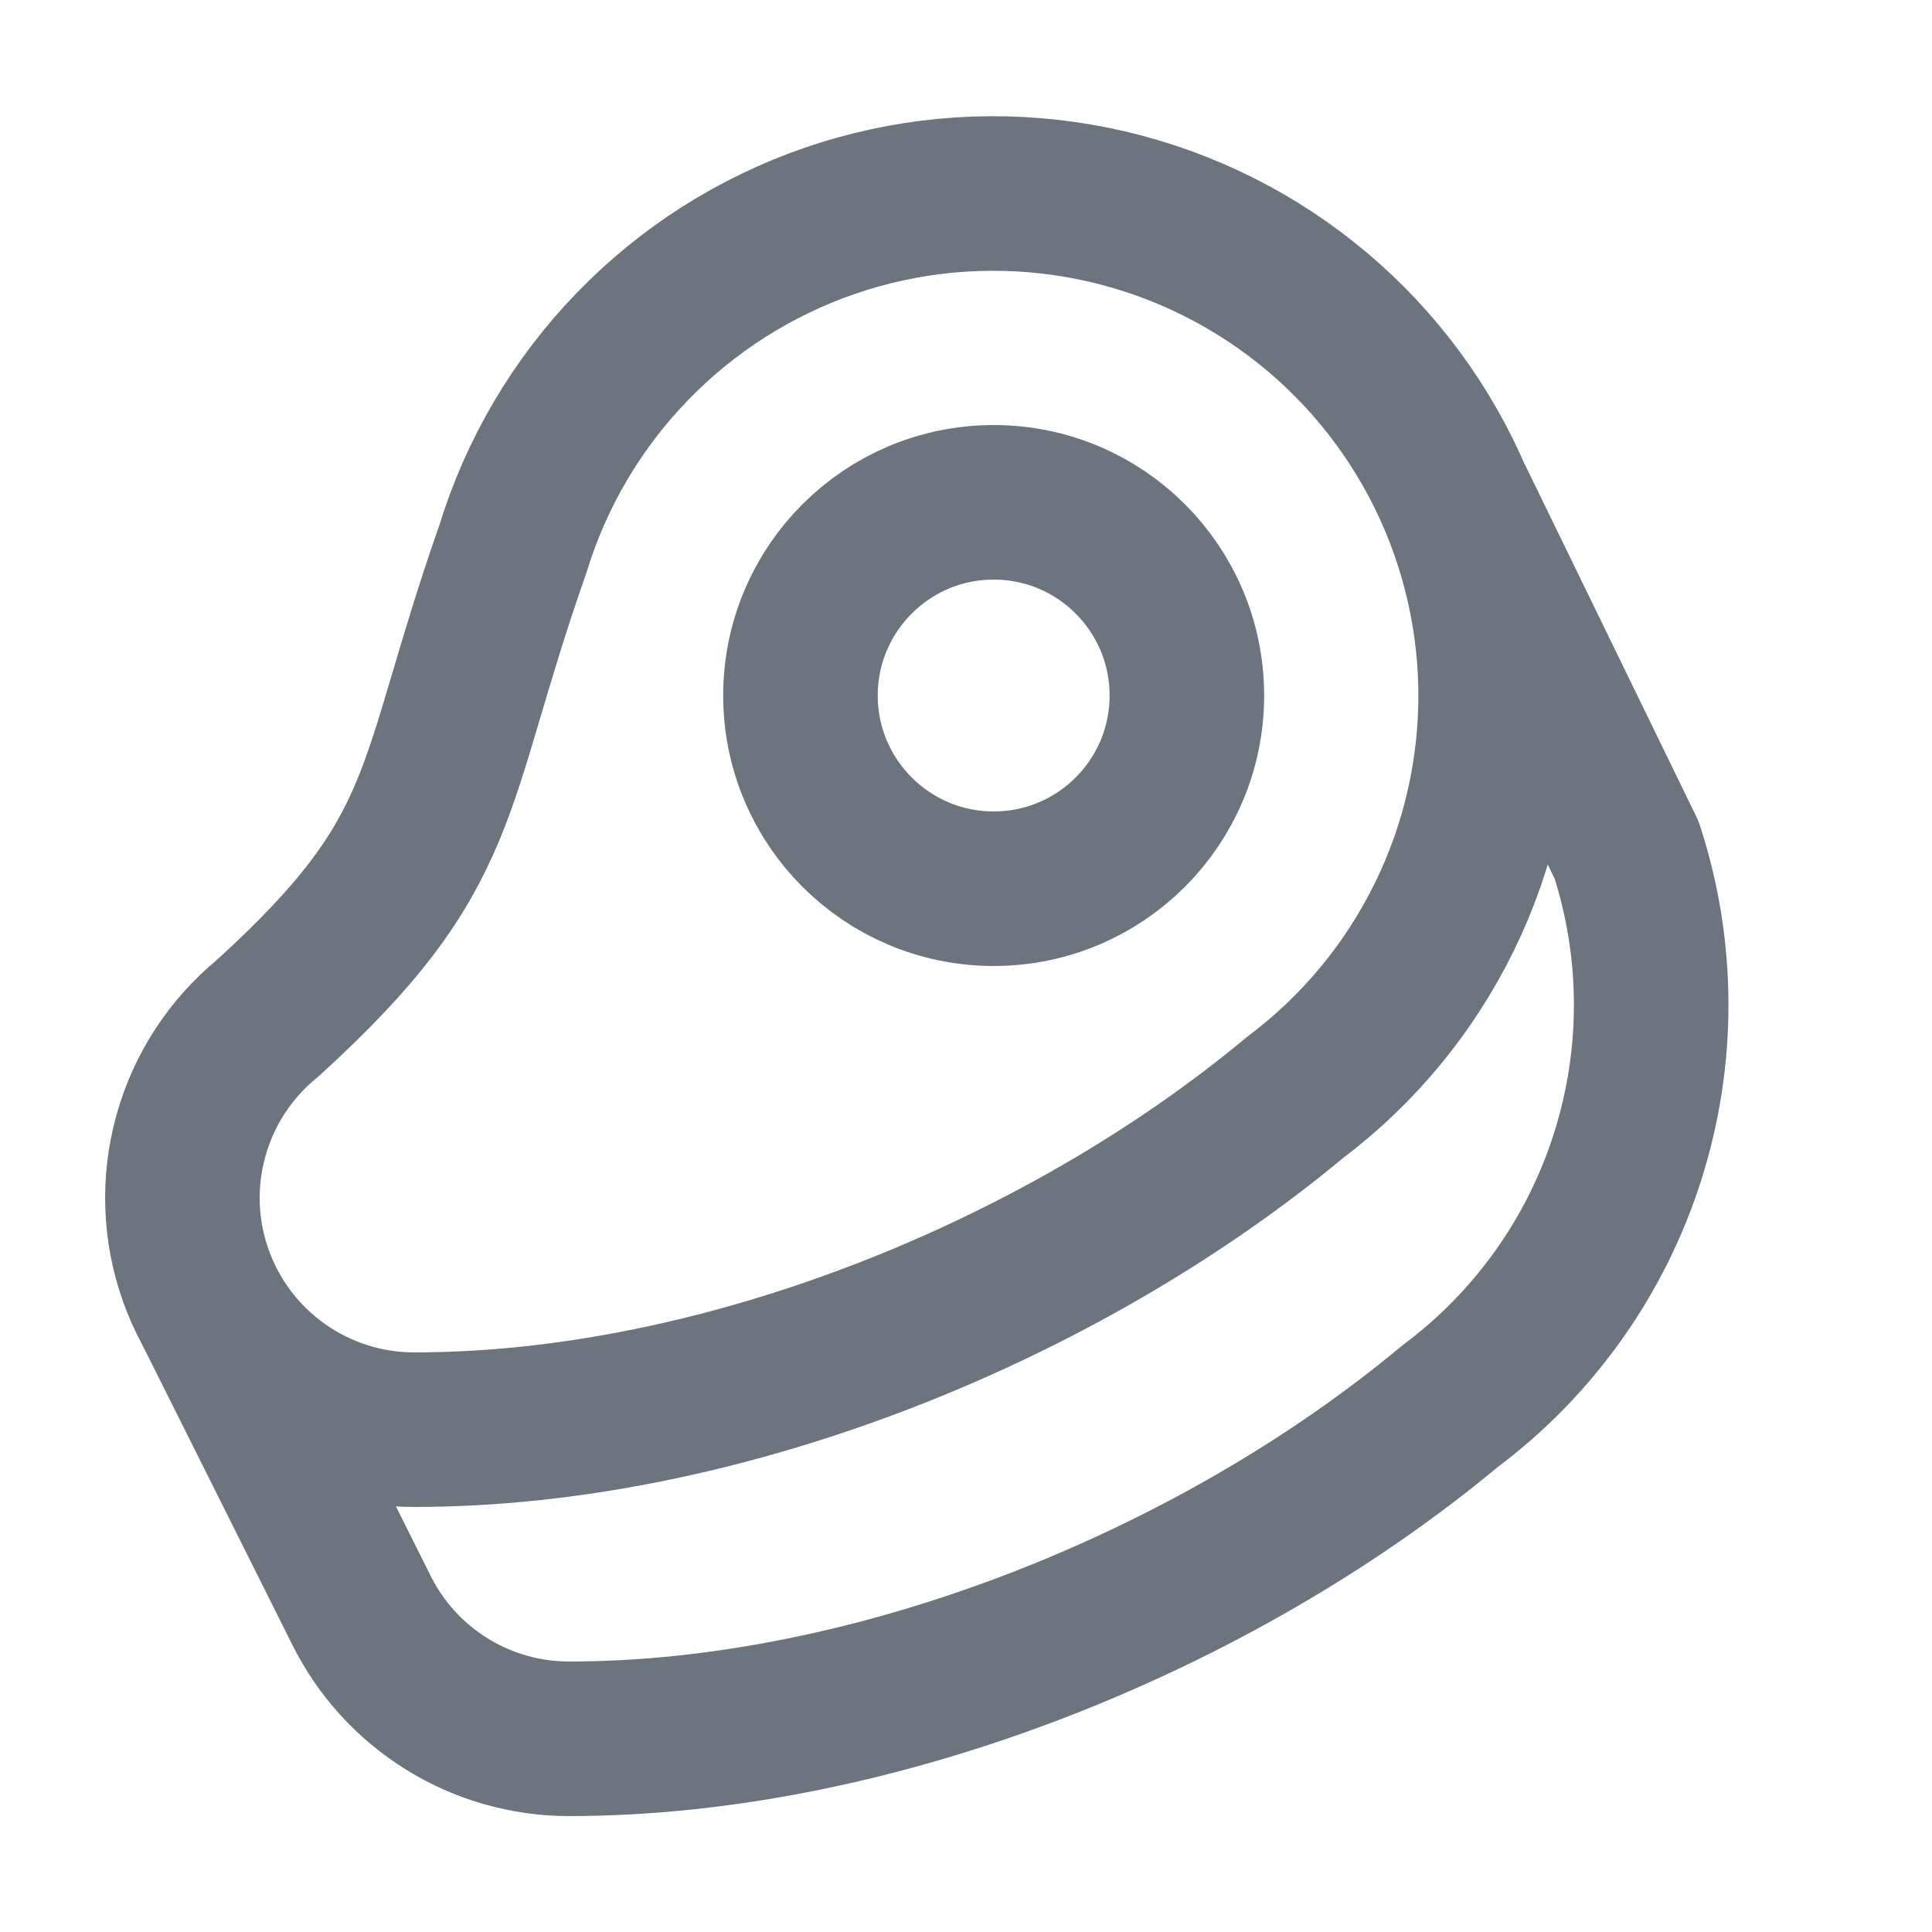 <svg width="25" height="25" viewBox="0 0 25 25" fill="none" xmlns="http://www.w3.org/2000/svg">

<path d="M16.759 14.2C17.579 13.584 18.241 12.782 18.692 11.86C19.143 10.939 19.369 9.923 19.353 8.898C19.336 7.872 19.076 6.864 18.596 5.958C18.115 5.052 17.427 4.272 16.587 3.683C15.747 3.094 14.779 2.711 13.763 2.568C12.748 2.424 11.712 2.523 10.742 2.856C9.771 3.19 8.894 3.748 8.181 4.486C7.467 5.223 6.939 6.119 6.638 7.1C5.538 10.23 5.858 11 3.458 13.18C2.98 13.572 2.635 14.102 2.47 14.698C2.304 15.294 2.327 15.927 2.535 16.509C2.743 17.091 3.126 17.595 3.632 17.952C4.137 18.308 4.74 18.5 5.358 18.5C9.358 18.5 13.758 16.7 16.759 14.2Z" stroke="#6C757D" stroke-width="2" stroke-linecap="round" stroke-linejoin="round"/>
<path d="M18.858 6.5L21.049 11C21.468 12.289 21.472 13.677 21.061 14.968C20.651 16.26 19.845 17.39 18.759 18.2C15.758 20.7 11.358 22.5 7.359 22.5C6.802 22.499 6.256 22.344 5.783 22.05C5.31 21.757 4.927 21.338 4.679 20.84L2.759 17" stroke="#6C757D" stroke-width="2" stroke-linecap="round" stroke-linejoin="round"/>
<path d="M12.858 11.5C14.239 11.5 15.358 10.381 15.358 9C15.358 7.619 14.239 6.5 12.858 6.5C11.478 6.5 10.358 7.619 10.358 9C10.358 10.381 11.478 11.5 12.858 11.5Z" stroke="#6C757D" stroke-width="2" stroke-linecap="round" stroke-linejoin="round"/>
</svg>
